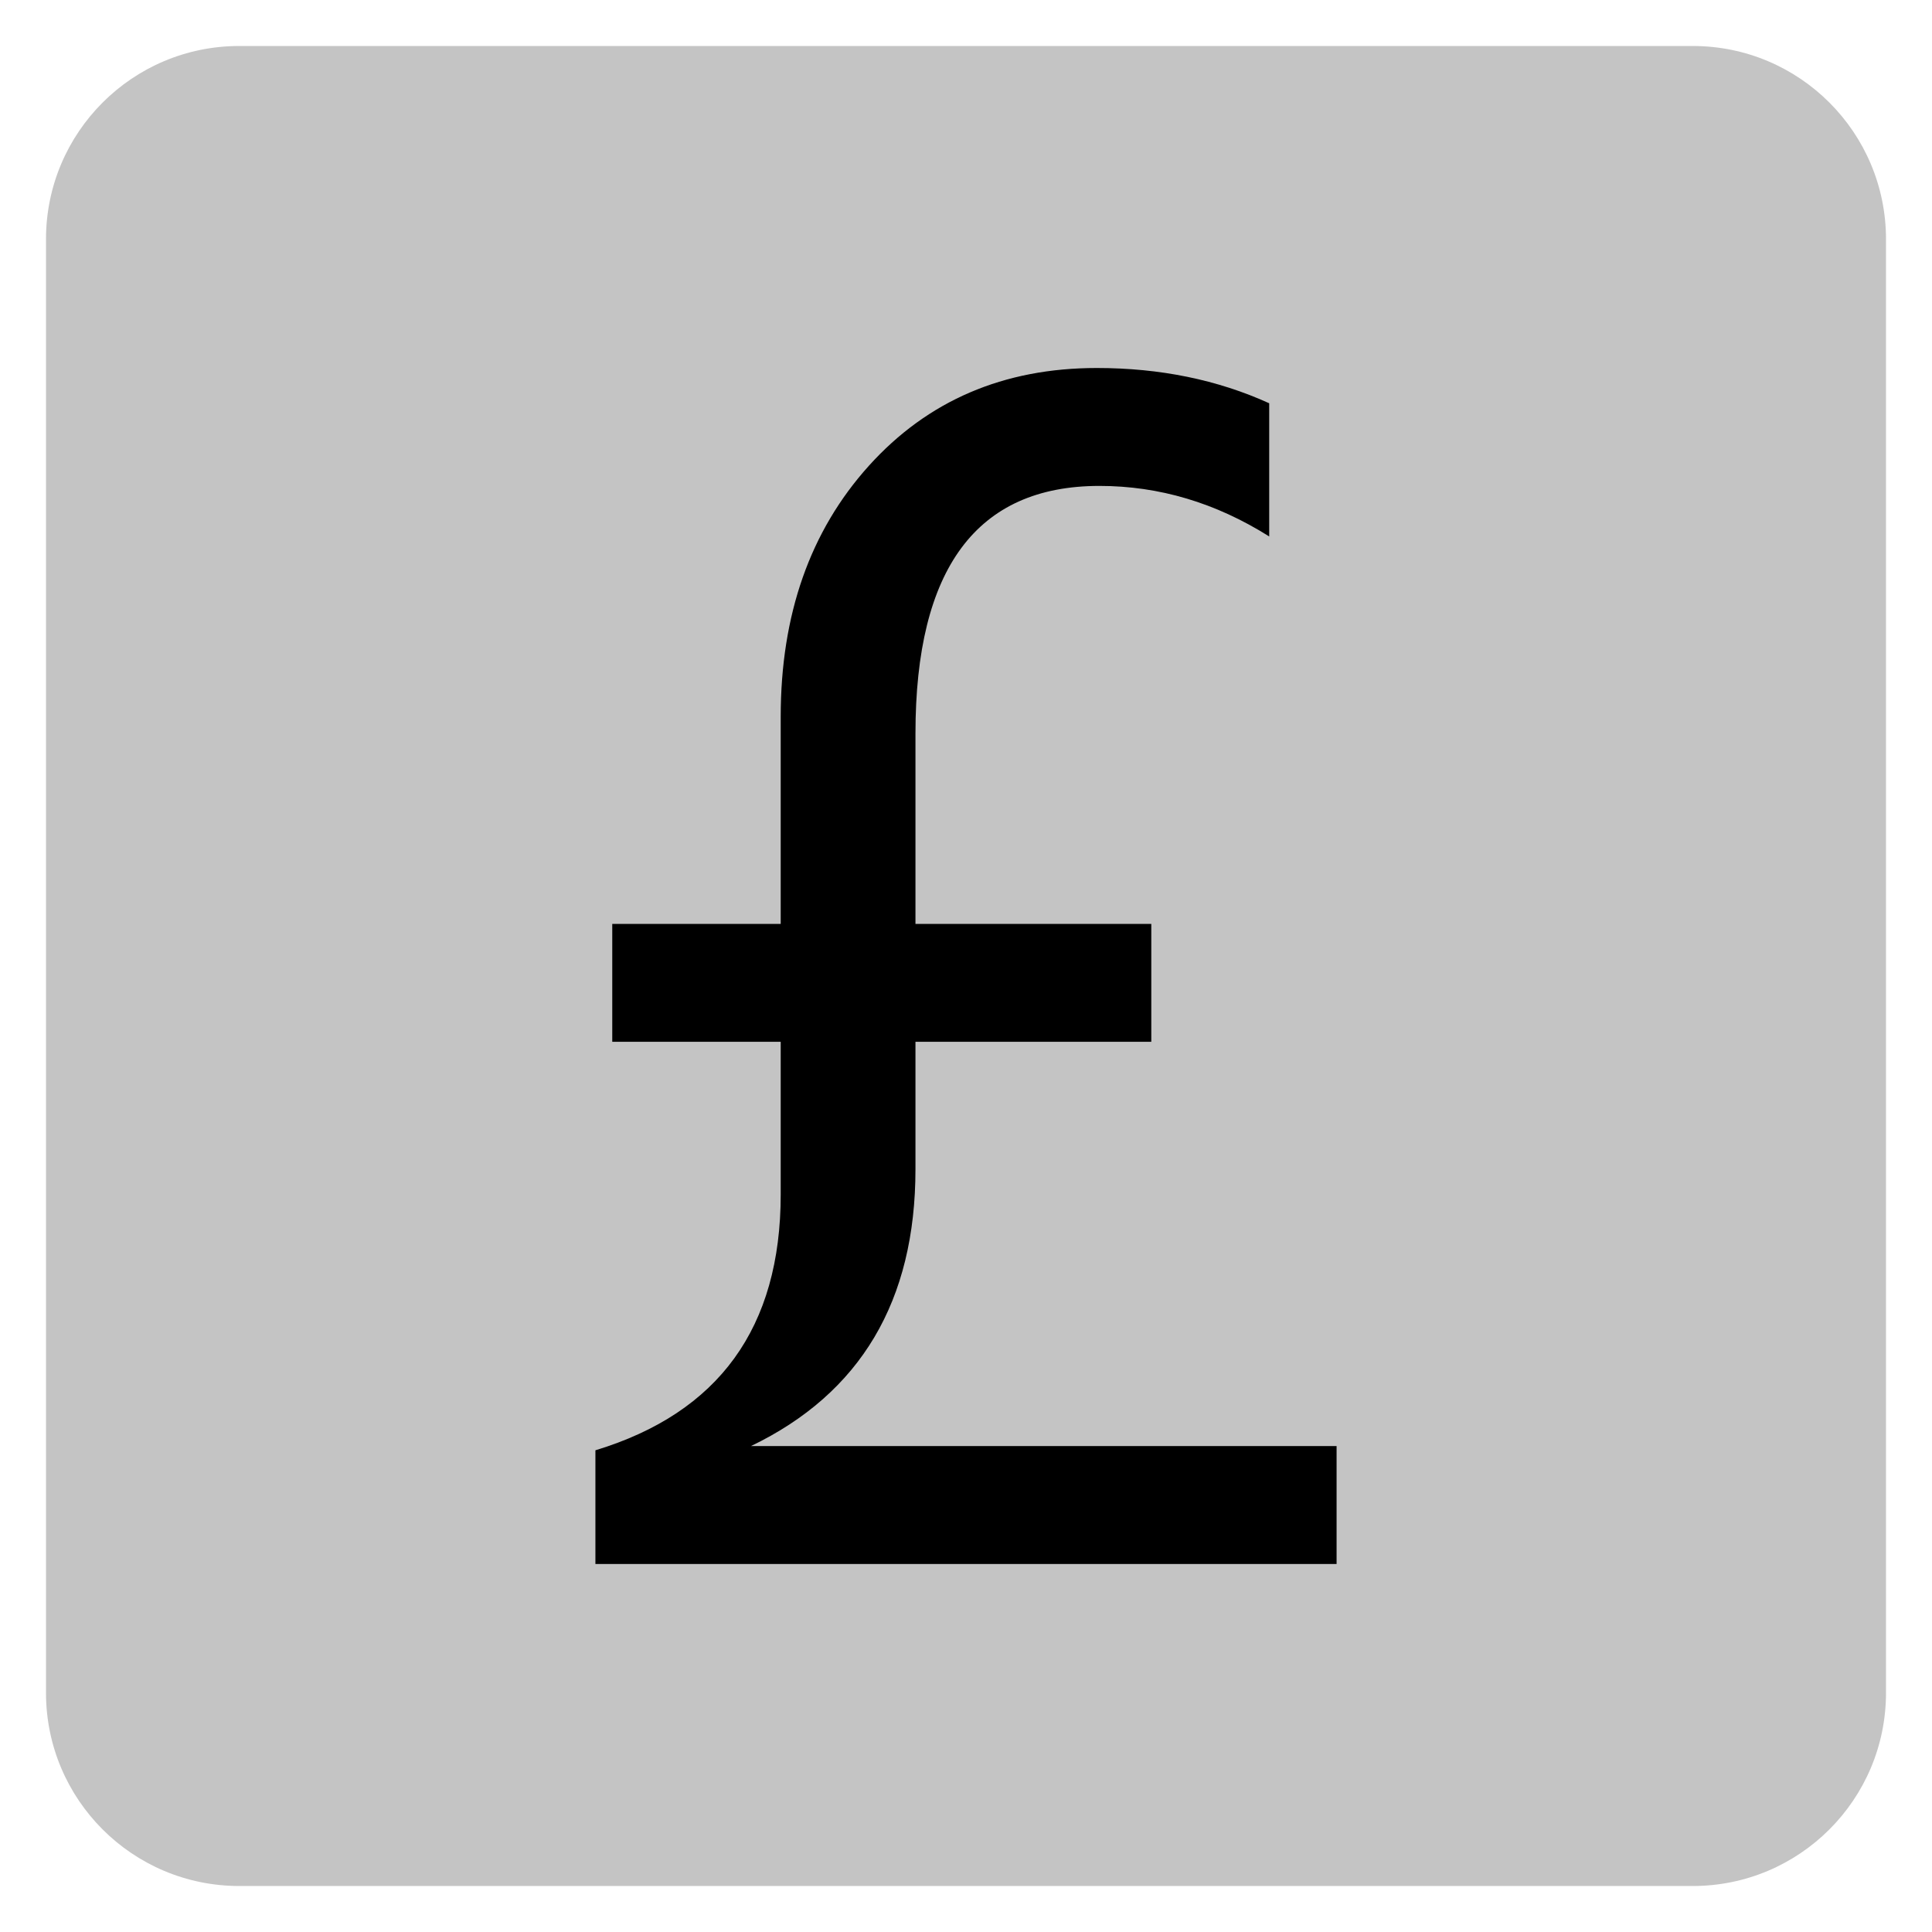 ﻿<?xml version="1.0" encoding="utf-8"?>
<!DOCTYPE svg PUBLIC "-//W3C//DTD SVG 1.1//EN" "http://www.w3.org/Graphics/SVG/1.1/DTD/svg11.dtd">
<svg xmlns="http://www.w3.org/2000/svg" xmlns:xlink="http://www.w3.org/1999/xlink" version="1.1" baseProfile="full" width="420" height="420" viewBox="0 0 420.00 420.00" enable-background="new 0 0 420.00 420.00" xml:space="preserve">
	<path fill="#C4C4C4" fill-opacity="1" stroke-width="10" stroke-linejoin="round" d="M 52,10L 368,10C 391.196,10 410,28.804 410,52L 410,368C 410,391.196 391.196,410 368,410L 52,410C 28.804,410 10,391.196 10,368L 10,52C 10,28.804 28.804,10 52,10 Z "/>
	<g>
		<path fill="#000000" fill-opacity="1" stroke-linejoin="round" d="M 290.563,340L 129.437,340L 129.437,315.282C 156.291,307.119 169.718,288.58 169.718,259.666L 169.718,226.479L 133.099,226.479L 133.099,200.845L 169.718,200.845L 169.718,155.814C 169.718,133.614 176.108,115.428 188.886,101.257C 201.665,87.086 218.182,80 238.438,80C 252.17,80 264.663,82.556 275.915,87.667L 275.915,116.62C 264.281,109.296 251.979,105.634 239.01,105.634C 212.346,105.634 199.014,123.581 199.014,159.476L 199.014,200.845L 250.282,200.845L 250.282,226.479L 199.014,226.479L 199.014,254.173C 199.014,282.82 187.094,302.884 163.253,314.366L 290.563,314.366L 290.563,340 Z "/>
	</g>
</svg>
